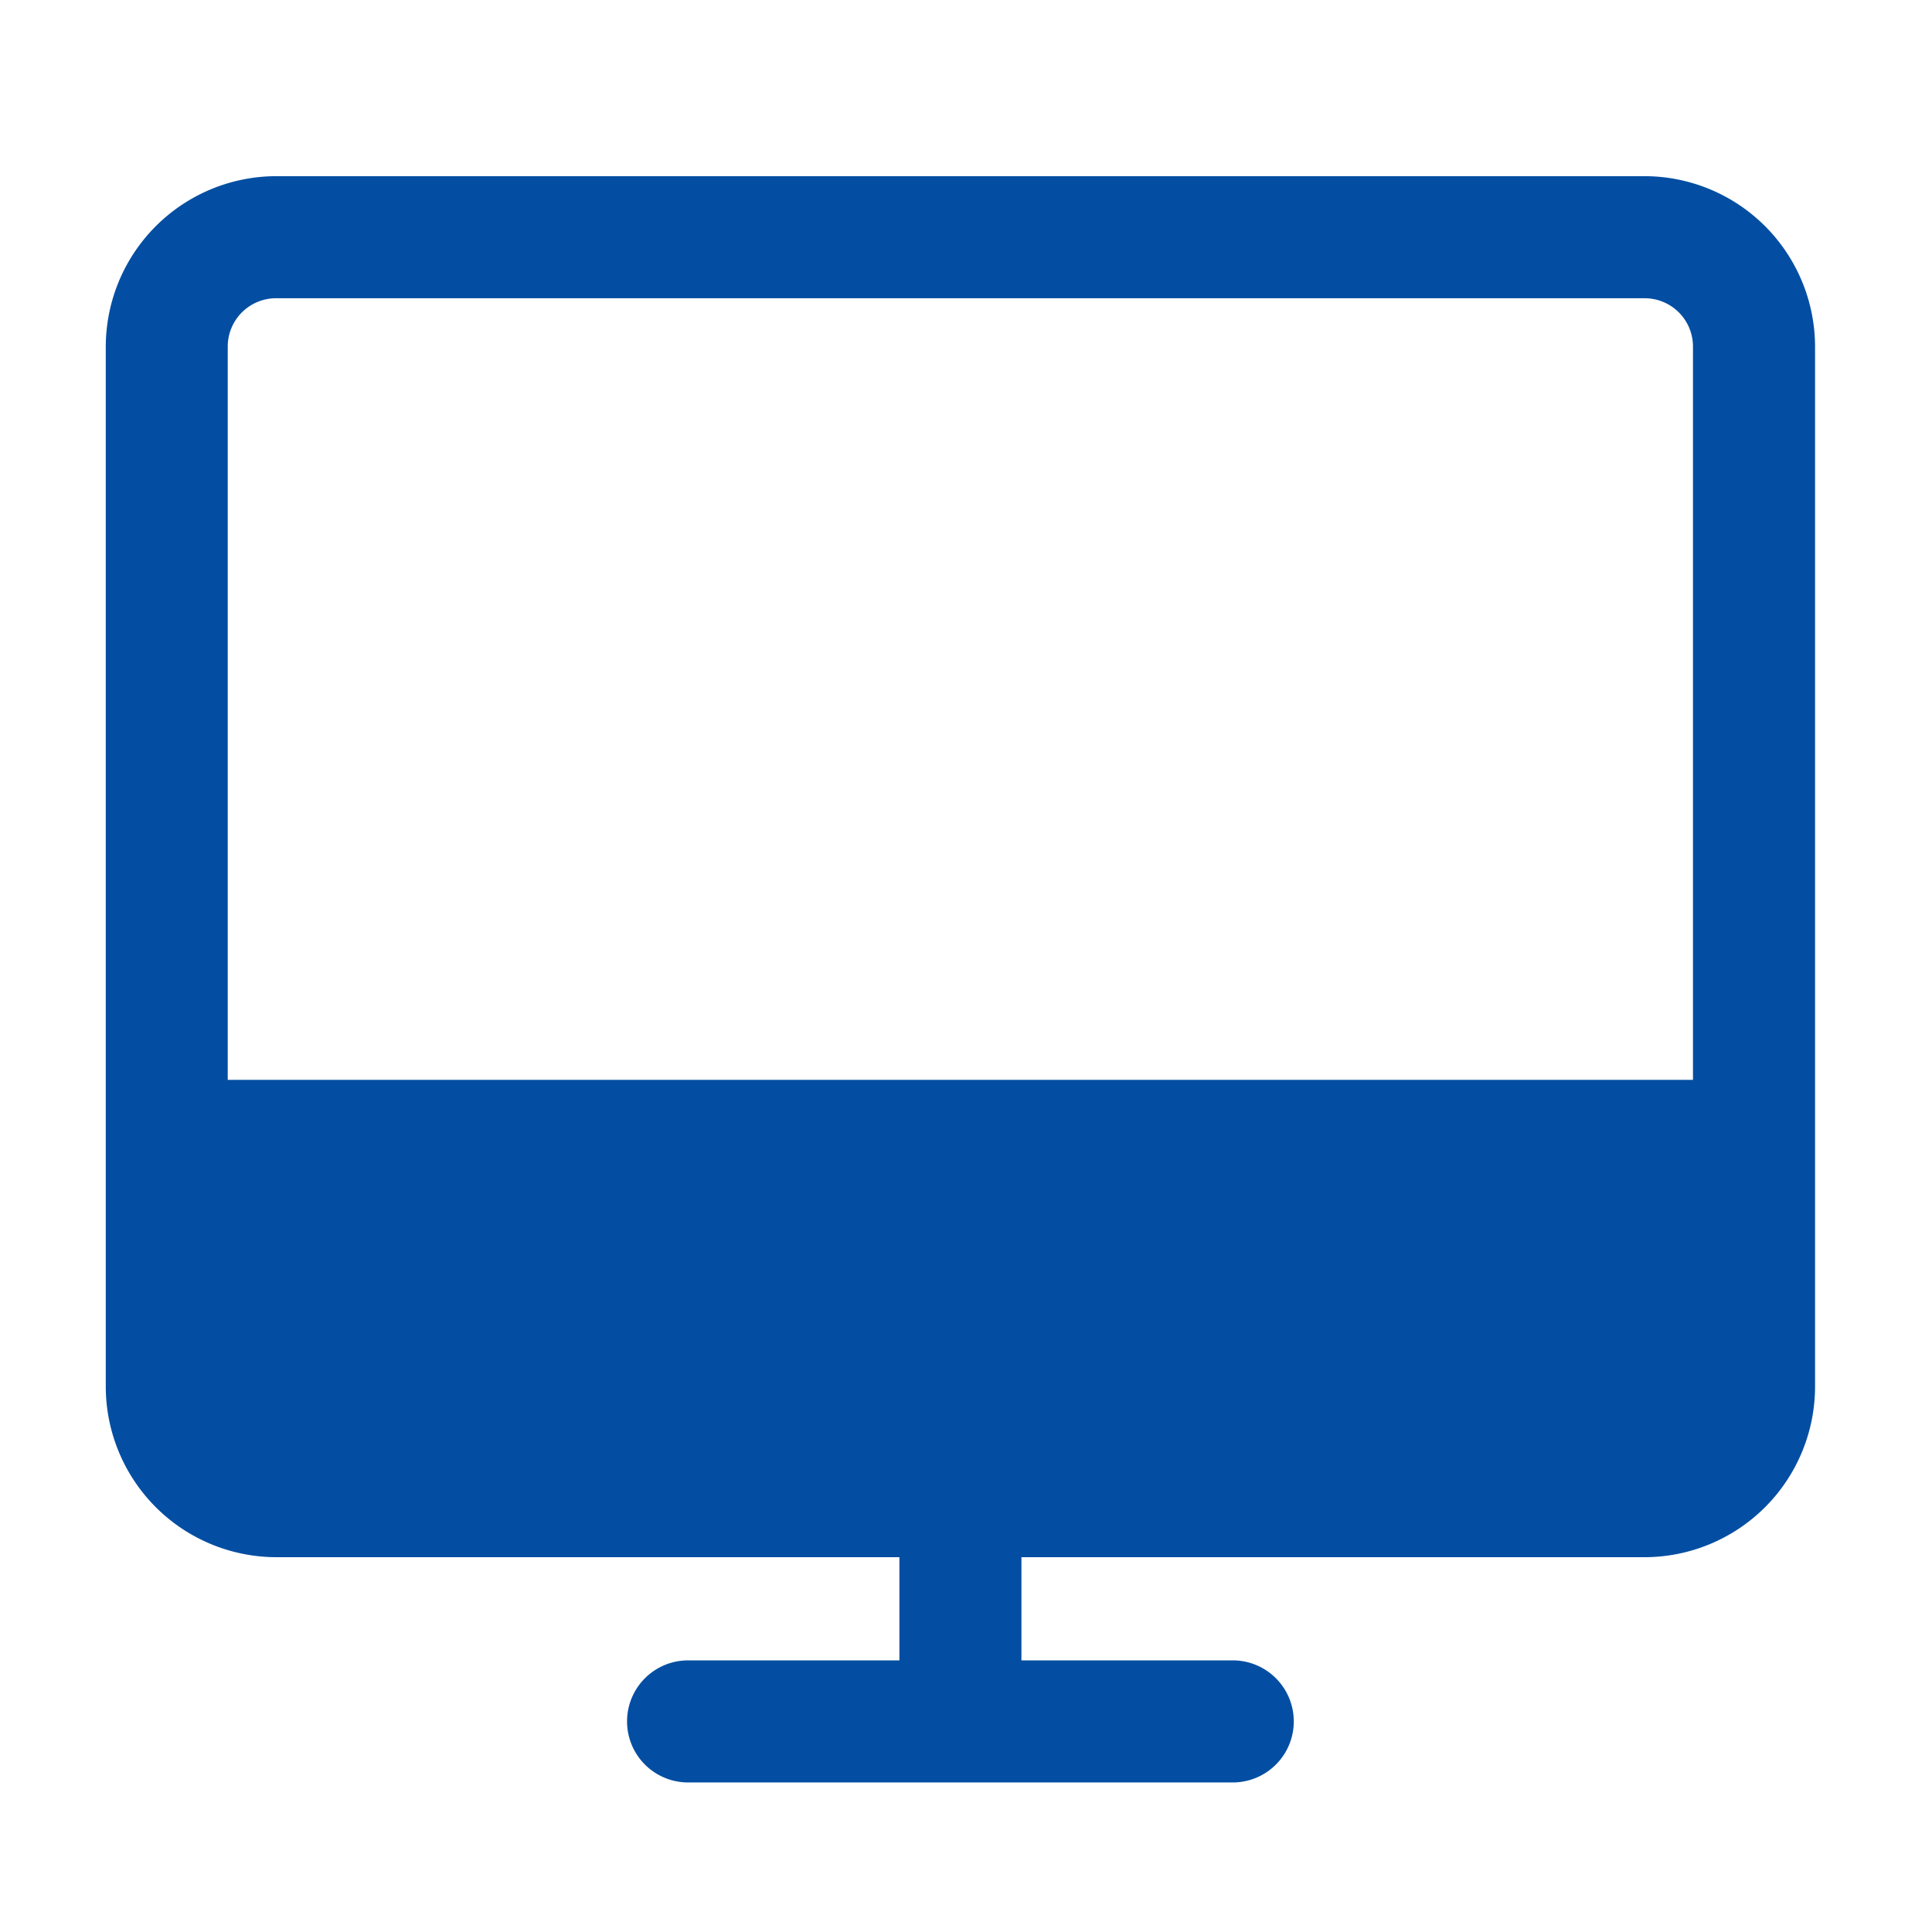 <svg xmlns="http://www.w3.org/2000/svg" width="32" height="32" viewBox="0 0 32 32">
  <defs>
    <style>
      .purple-none {
        fill: none;
      }

      .purple-svg-active {
        fill: #034ea2;
      }
    </style>
  </defs>
  <g transform="translate(-119 -143)">
    <rect class="purple-none" width="32" height="32" transform="translate(119 143)" />
    <path class="purple-svg-active"
      d="M4343.749,6519.656h-22.665a2.828,2.828,0,0,0-2.824,2.825v17.225a2.828,2.828,0,0,0,2.824,2.824h10.321v1.709h-3.5a1.011,1.011,0,1,0,0,2.022h9.021a1.011,1.011,0,1,0,0-2.022h-3.5v-1.709h10.321a2.827,2.827,0,0,0,2.824-2.824V6522.48A2.827,2.827,0,0,0,4343.749,6519.656Zm-22.665,2.022h22.665a.8.8,0,0,1,.8.8v12.146h-24.269V6522.48A.8.8,0,0,1,4321.084,6521.678Z"
      transform="translate(-4197.508 -6373.738)" />
  </g>
</svg>
